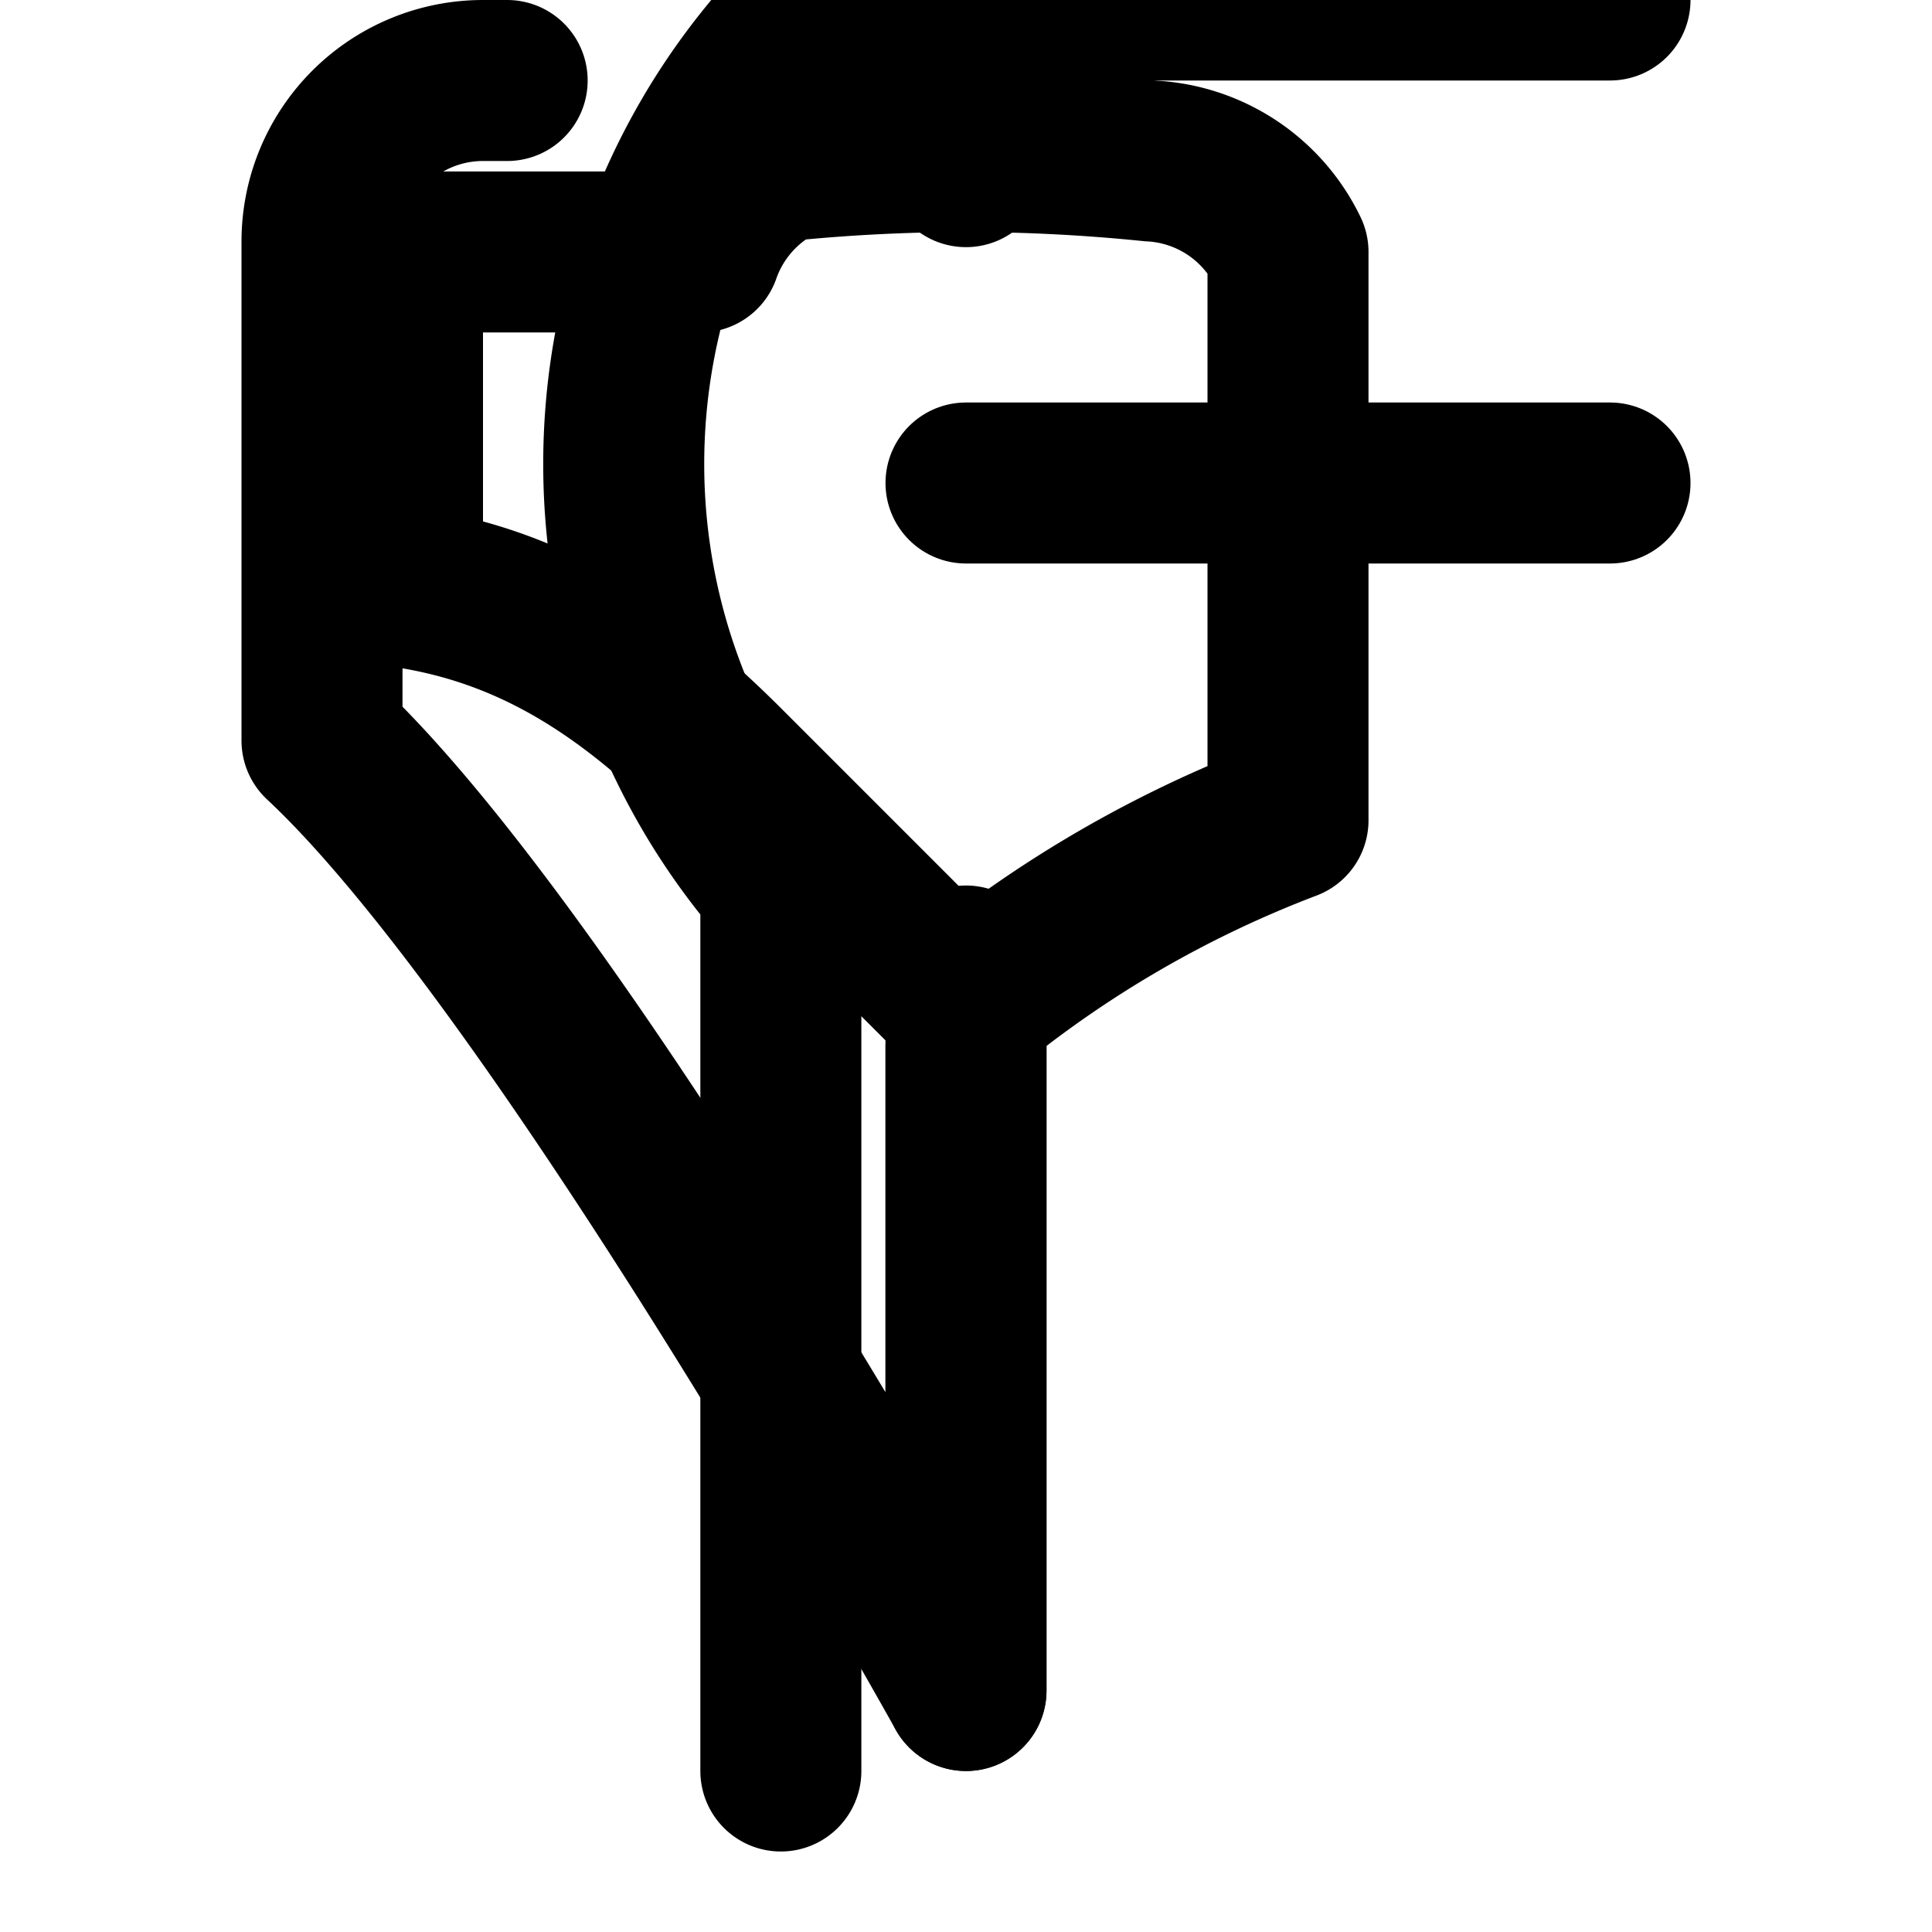 <svg xmlns="http://www.w3.org/2000/svg" class="icon icon-dnastrand" viewBox="0 0 24 24" fill="none" stroke="currentColor" stroke-width="2" stroke-linecap="round" stroke-linejoin="round">
  <path d="M5 3.13v4.16c1.6 .23 2.8 1.02 4 2.22l3 3a14.3 14.3 0 0 1 4-2.32V3.13A2 2 0 0 0 14.3 2a22.6 22.6 0 0 0-4.6 0A2 2 0 0 0 8.7 3.13z"></path>
  <path d="M6.3 1H6a2 2 0 0 0-2 2v6.2C7 12 12 21 12 21v-8"></path>
  <path d="M12 2.07A7.8 7.8 0 0 0 11.2 0h-1a8 8 0 0 0-.5 11v11"></path>
  <line x1="12" y1="21" x2="12" y2="12"></line>
  <line x1="12" y1="6" x2="20" y2="6"></line>
  <line x1="12" y1="0" x2="20" y2="0"></line>
</svg>